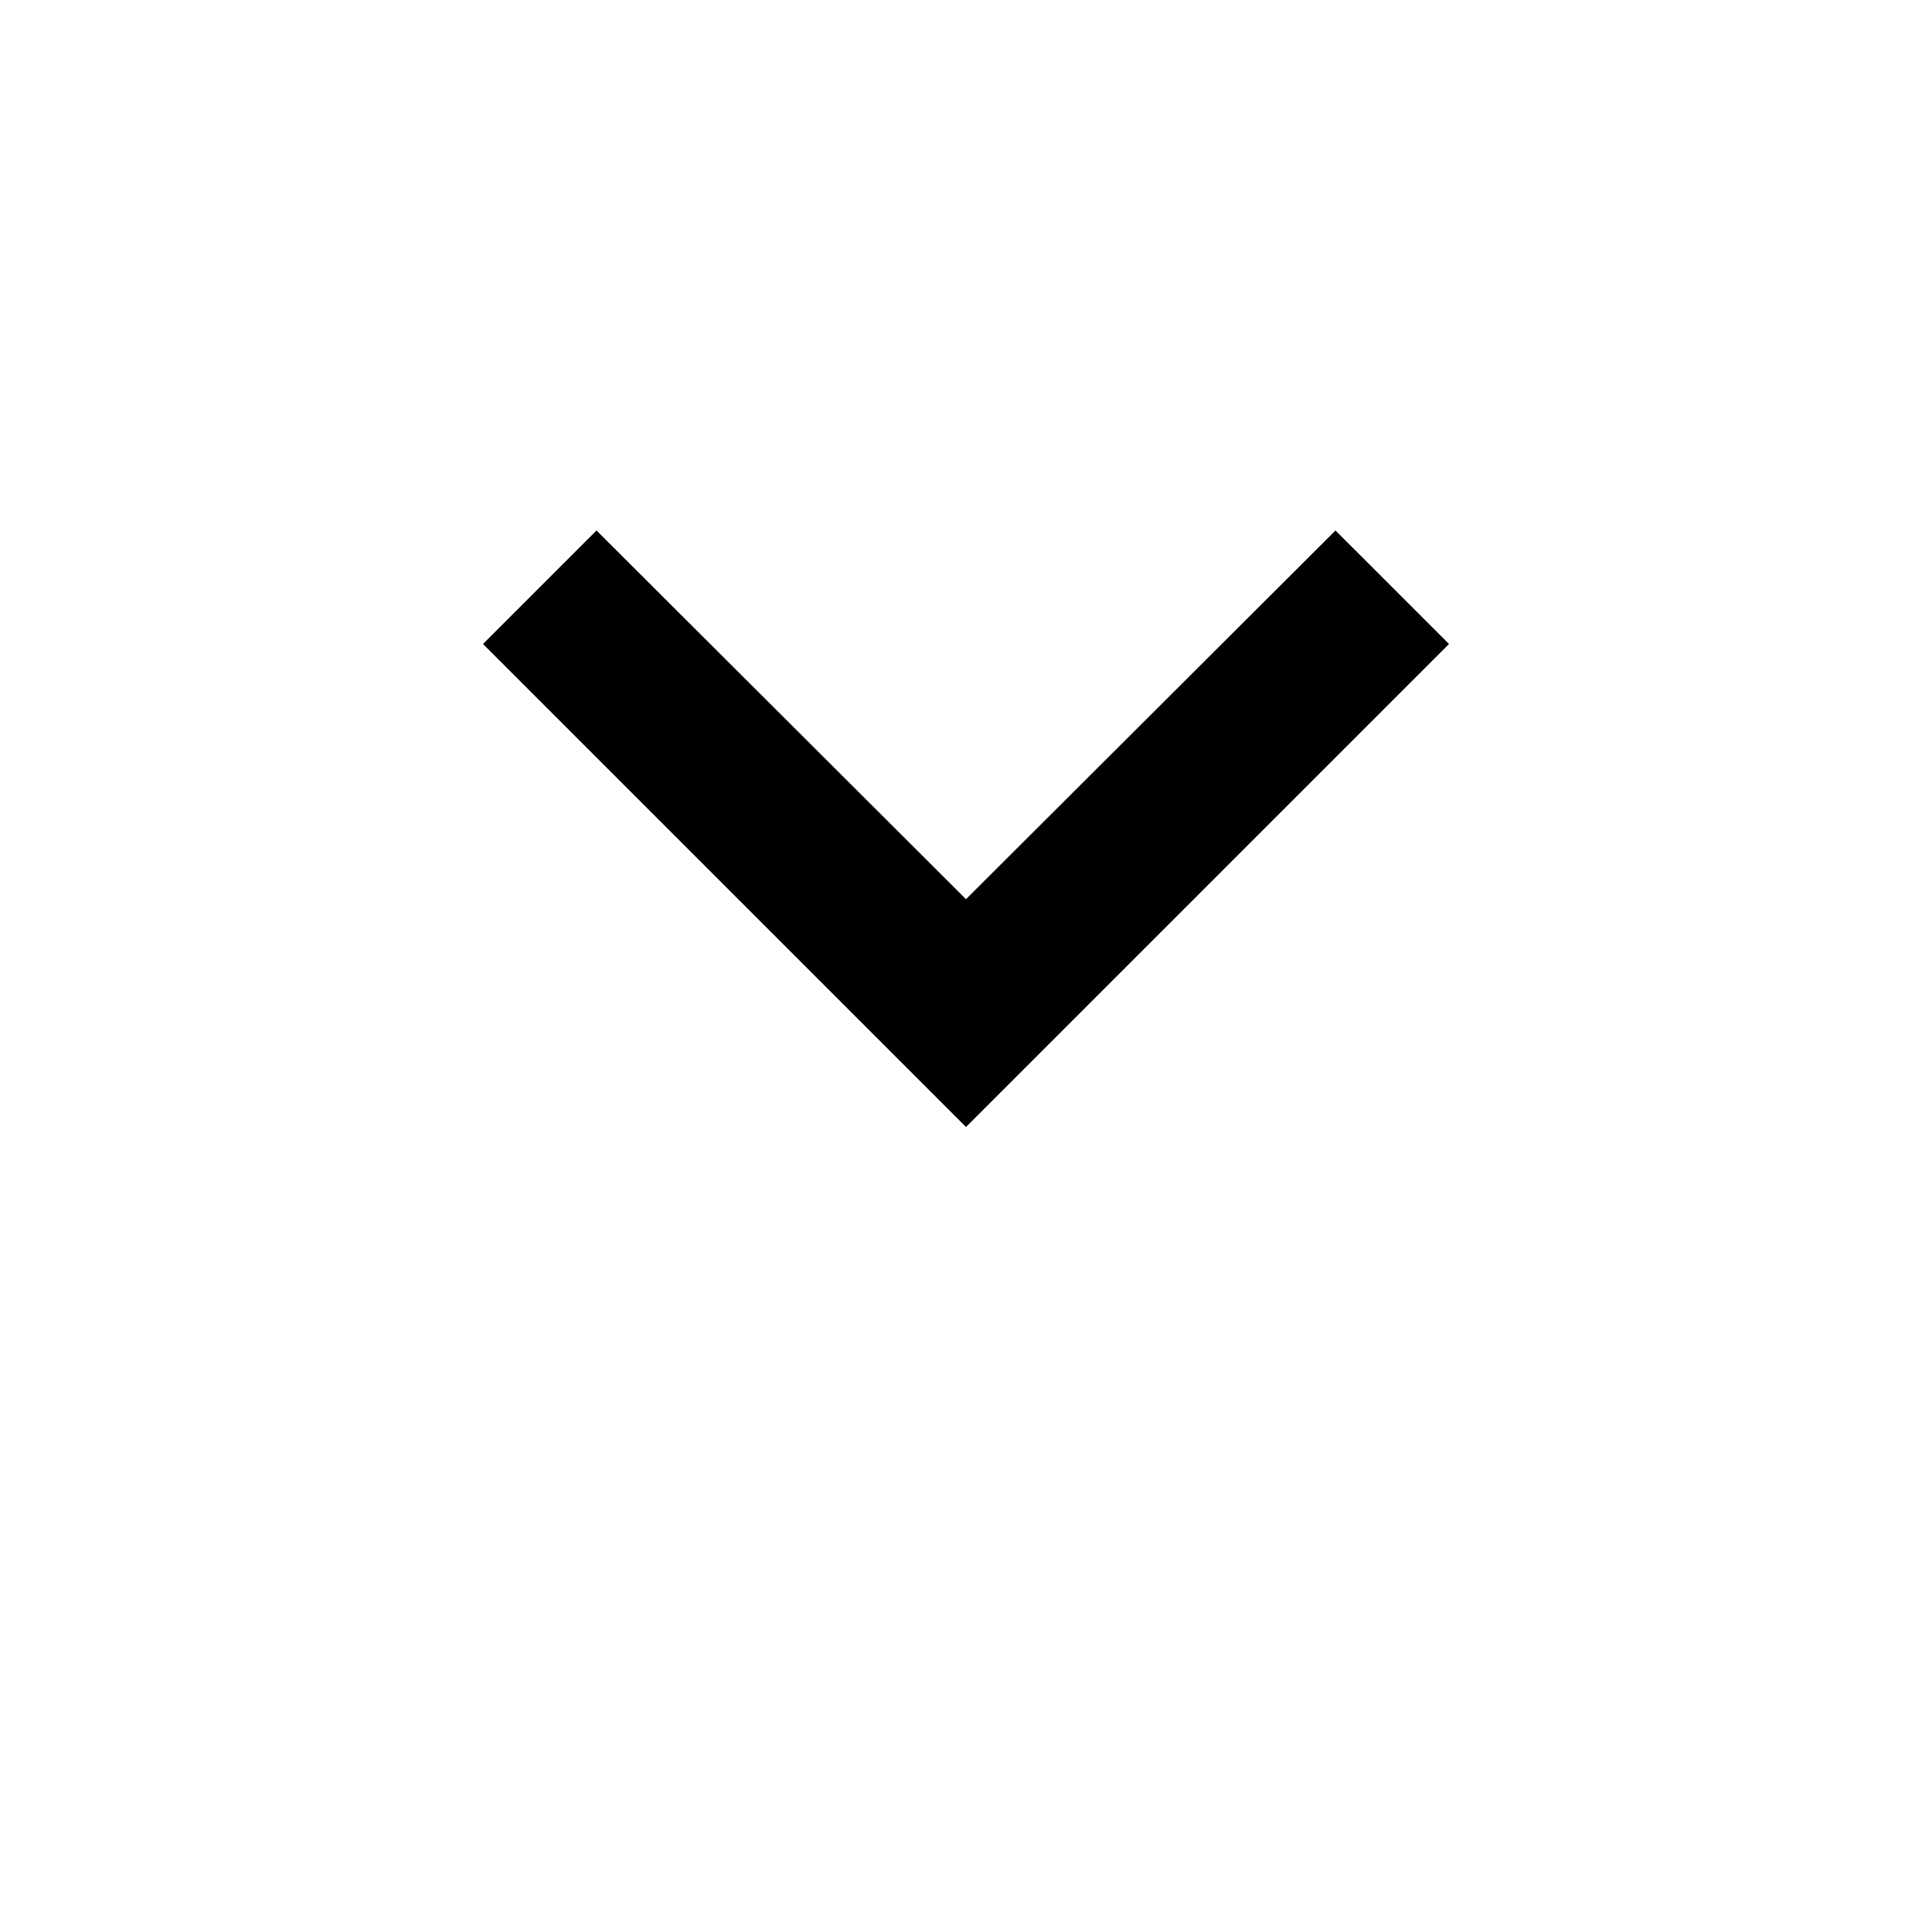 <svg aria-hidden="true" aria-label="Arrow Keyboard Down" class="d-svg d-svg--system d-svg__arrowKeyboardDown" viewBox="0 0 24 24"><path d="M7.41 6.59L12 11.17l4.59-4.58L18 8l-6 6-6-6 1.41-1.41z"/></svg>
